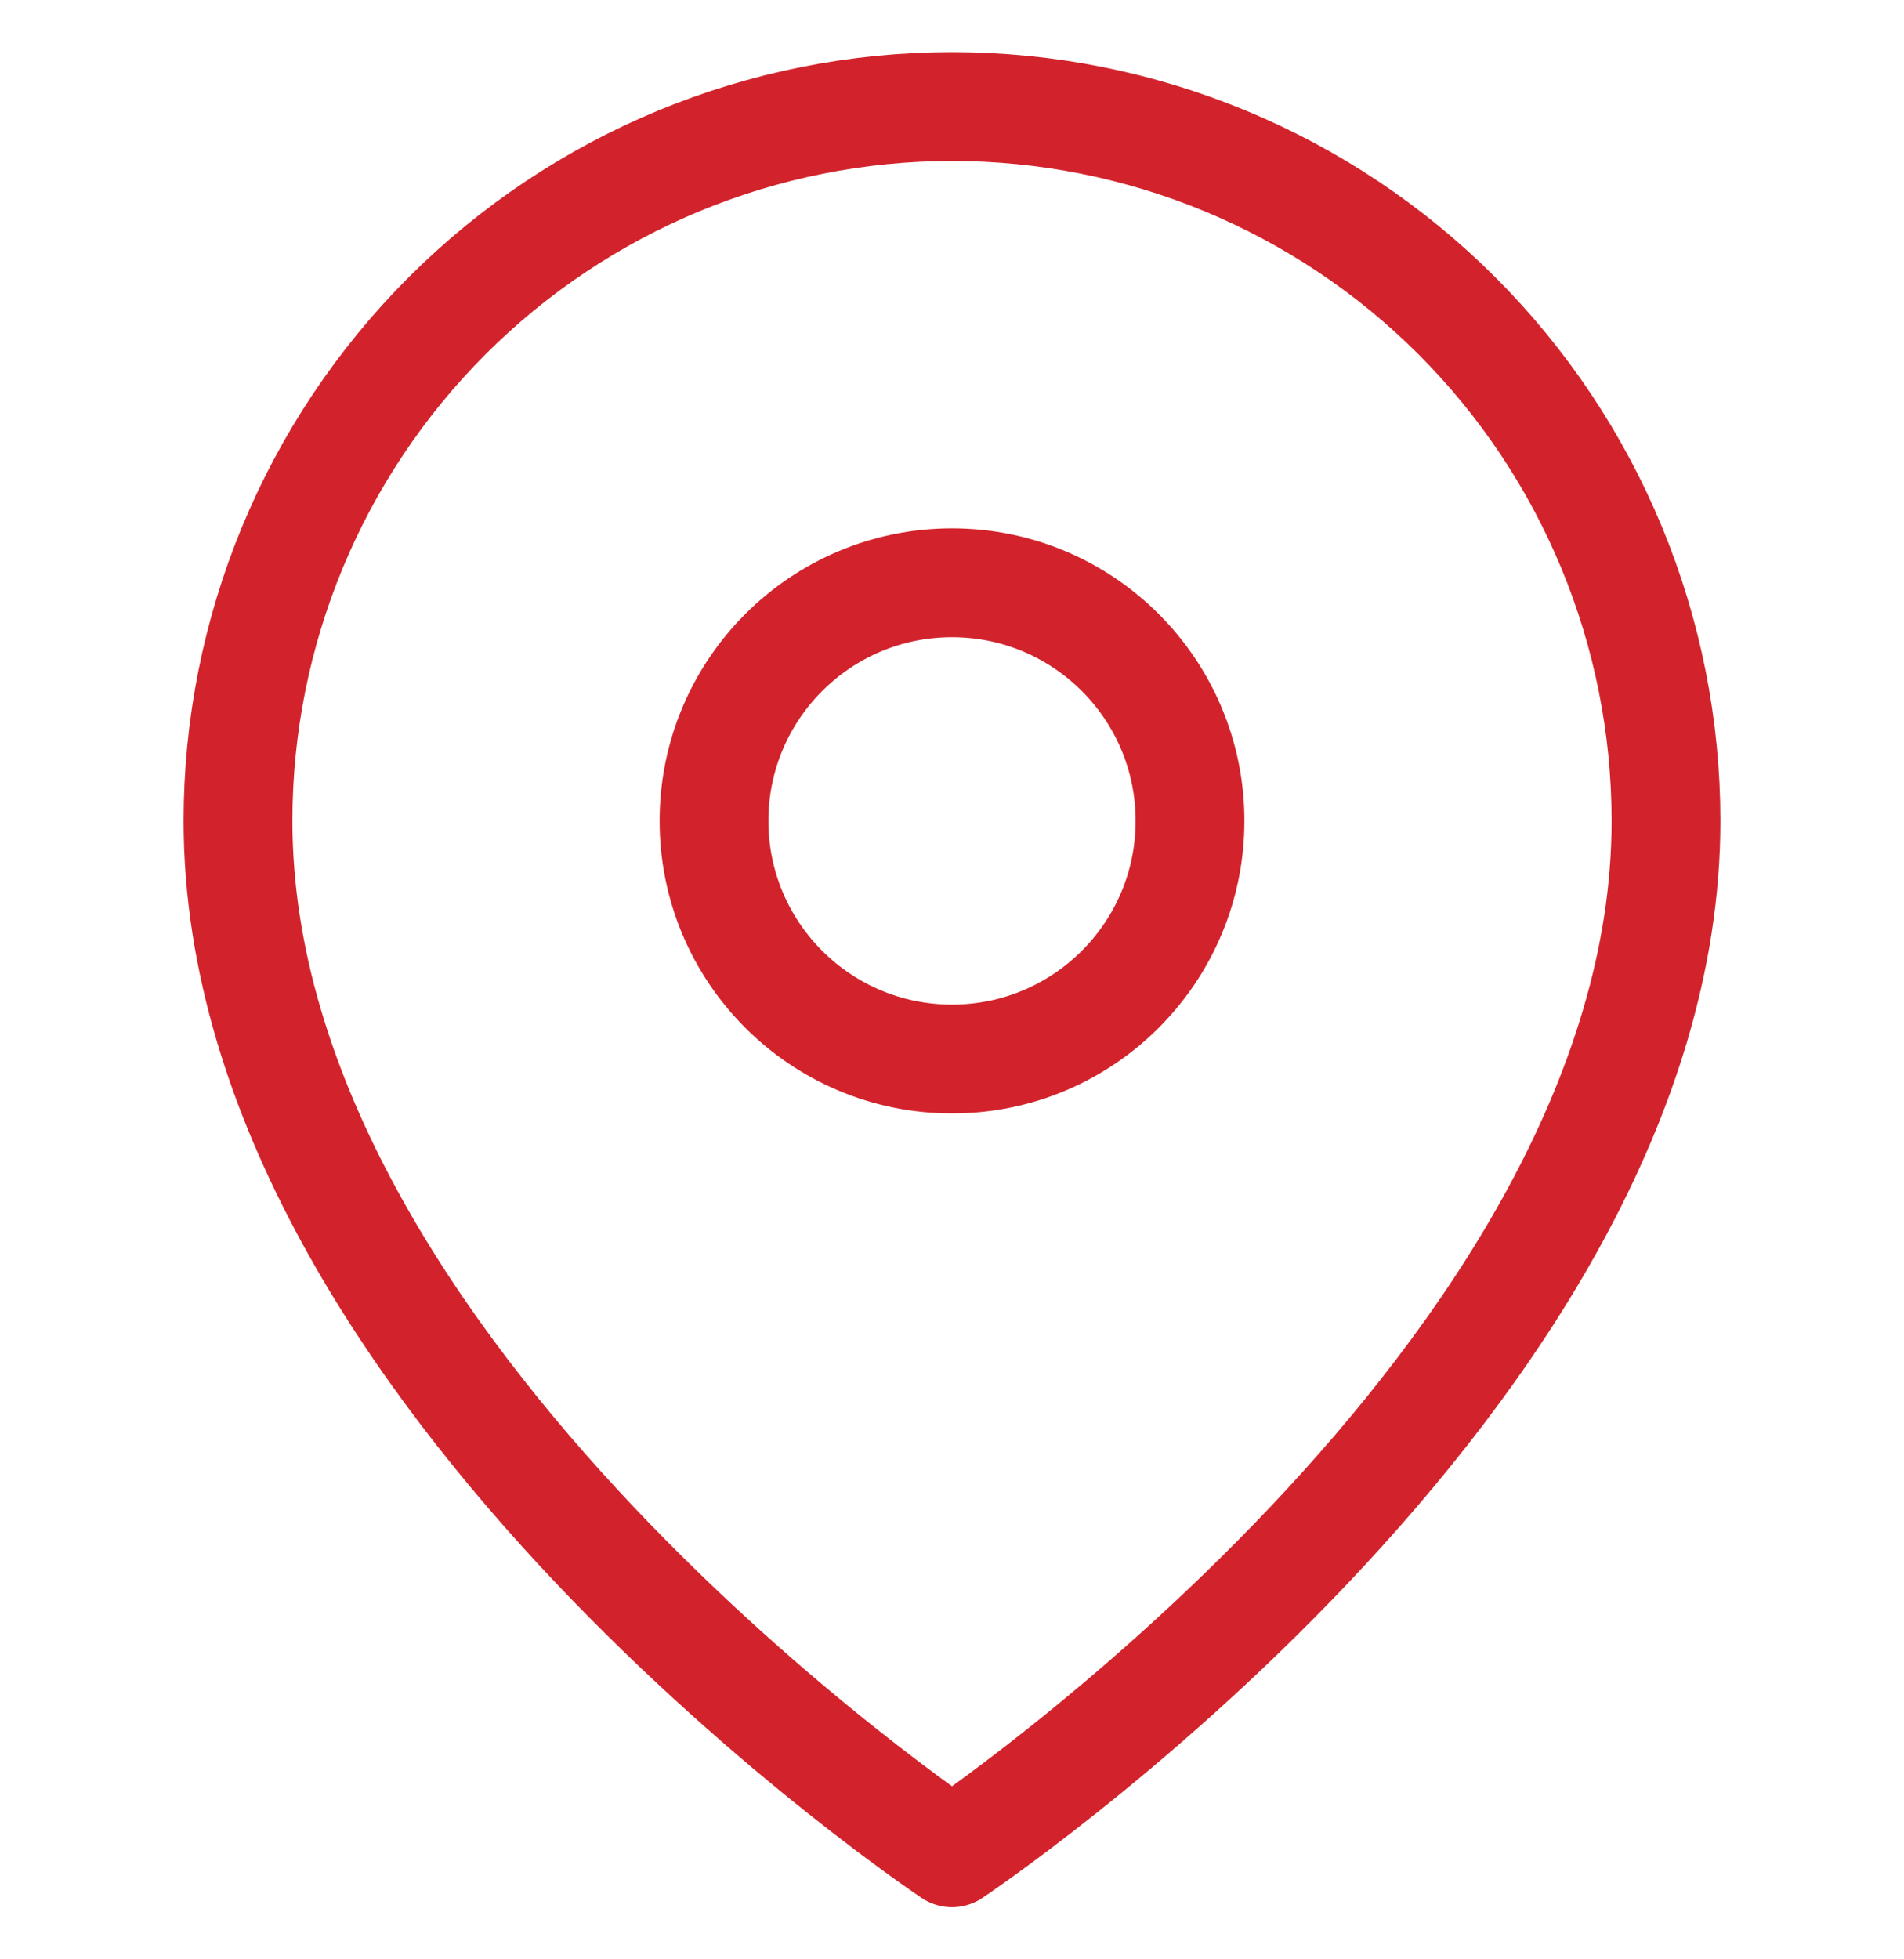 <svg width="35" height="36" viewBox="0 0 35 36" fill="none" xmlns="http://www.w3.org/2000/svg">
<g clip-path="url(#clip0_115_2006)">
<path d="M30.625 15.083C30.625 25.292 17.5 34.042 17.5 34.042C17.5 34.042 4.375 25.292 4.375 15.083C4.375 11.602 5.758 8.264 8.219 5.802C10.681 3.341 14.019 1.958 17.5 1.958C20.981 1.958 24.319 3.341 26.781 5.802C29.242 8.264 30.625 11.602 30.625 15.083Z" stroke="#D2232C" stroke-width="2" stroke-linecap="round" stroke-linejoin="round"/>
<path d="M17.5 19.458C19.916 19.458 21.875 17.5 21.875 15.083C21.875 12.667 19.916 10.708 17.5 10.708C15.084 10.708 13.125 12.667 13.125 15.083C13.125 17.5 15.084 19.458 17.5 19.458Z" stroke="#D2232C" stroke-width="2" stroke-linecap="round" stroke-linejoin="round"/>
</g>
<defs>
<clipPath id="clip0_115_2006">
<rect width="35" height="35" fill="white" transform="translate(0 0.5)"/>
</clipPath>
</defs>
</svg>
